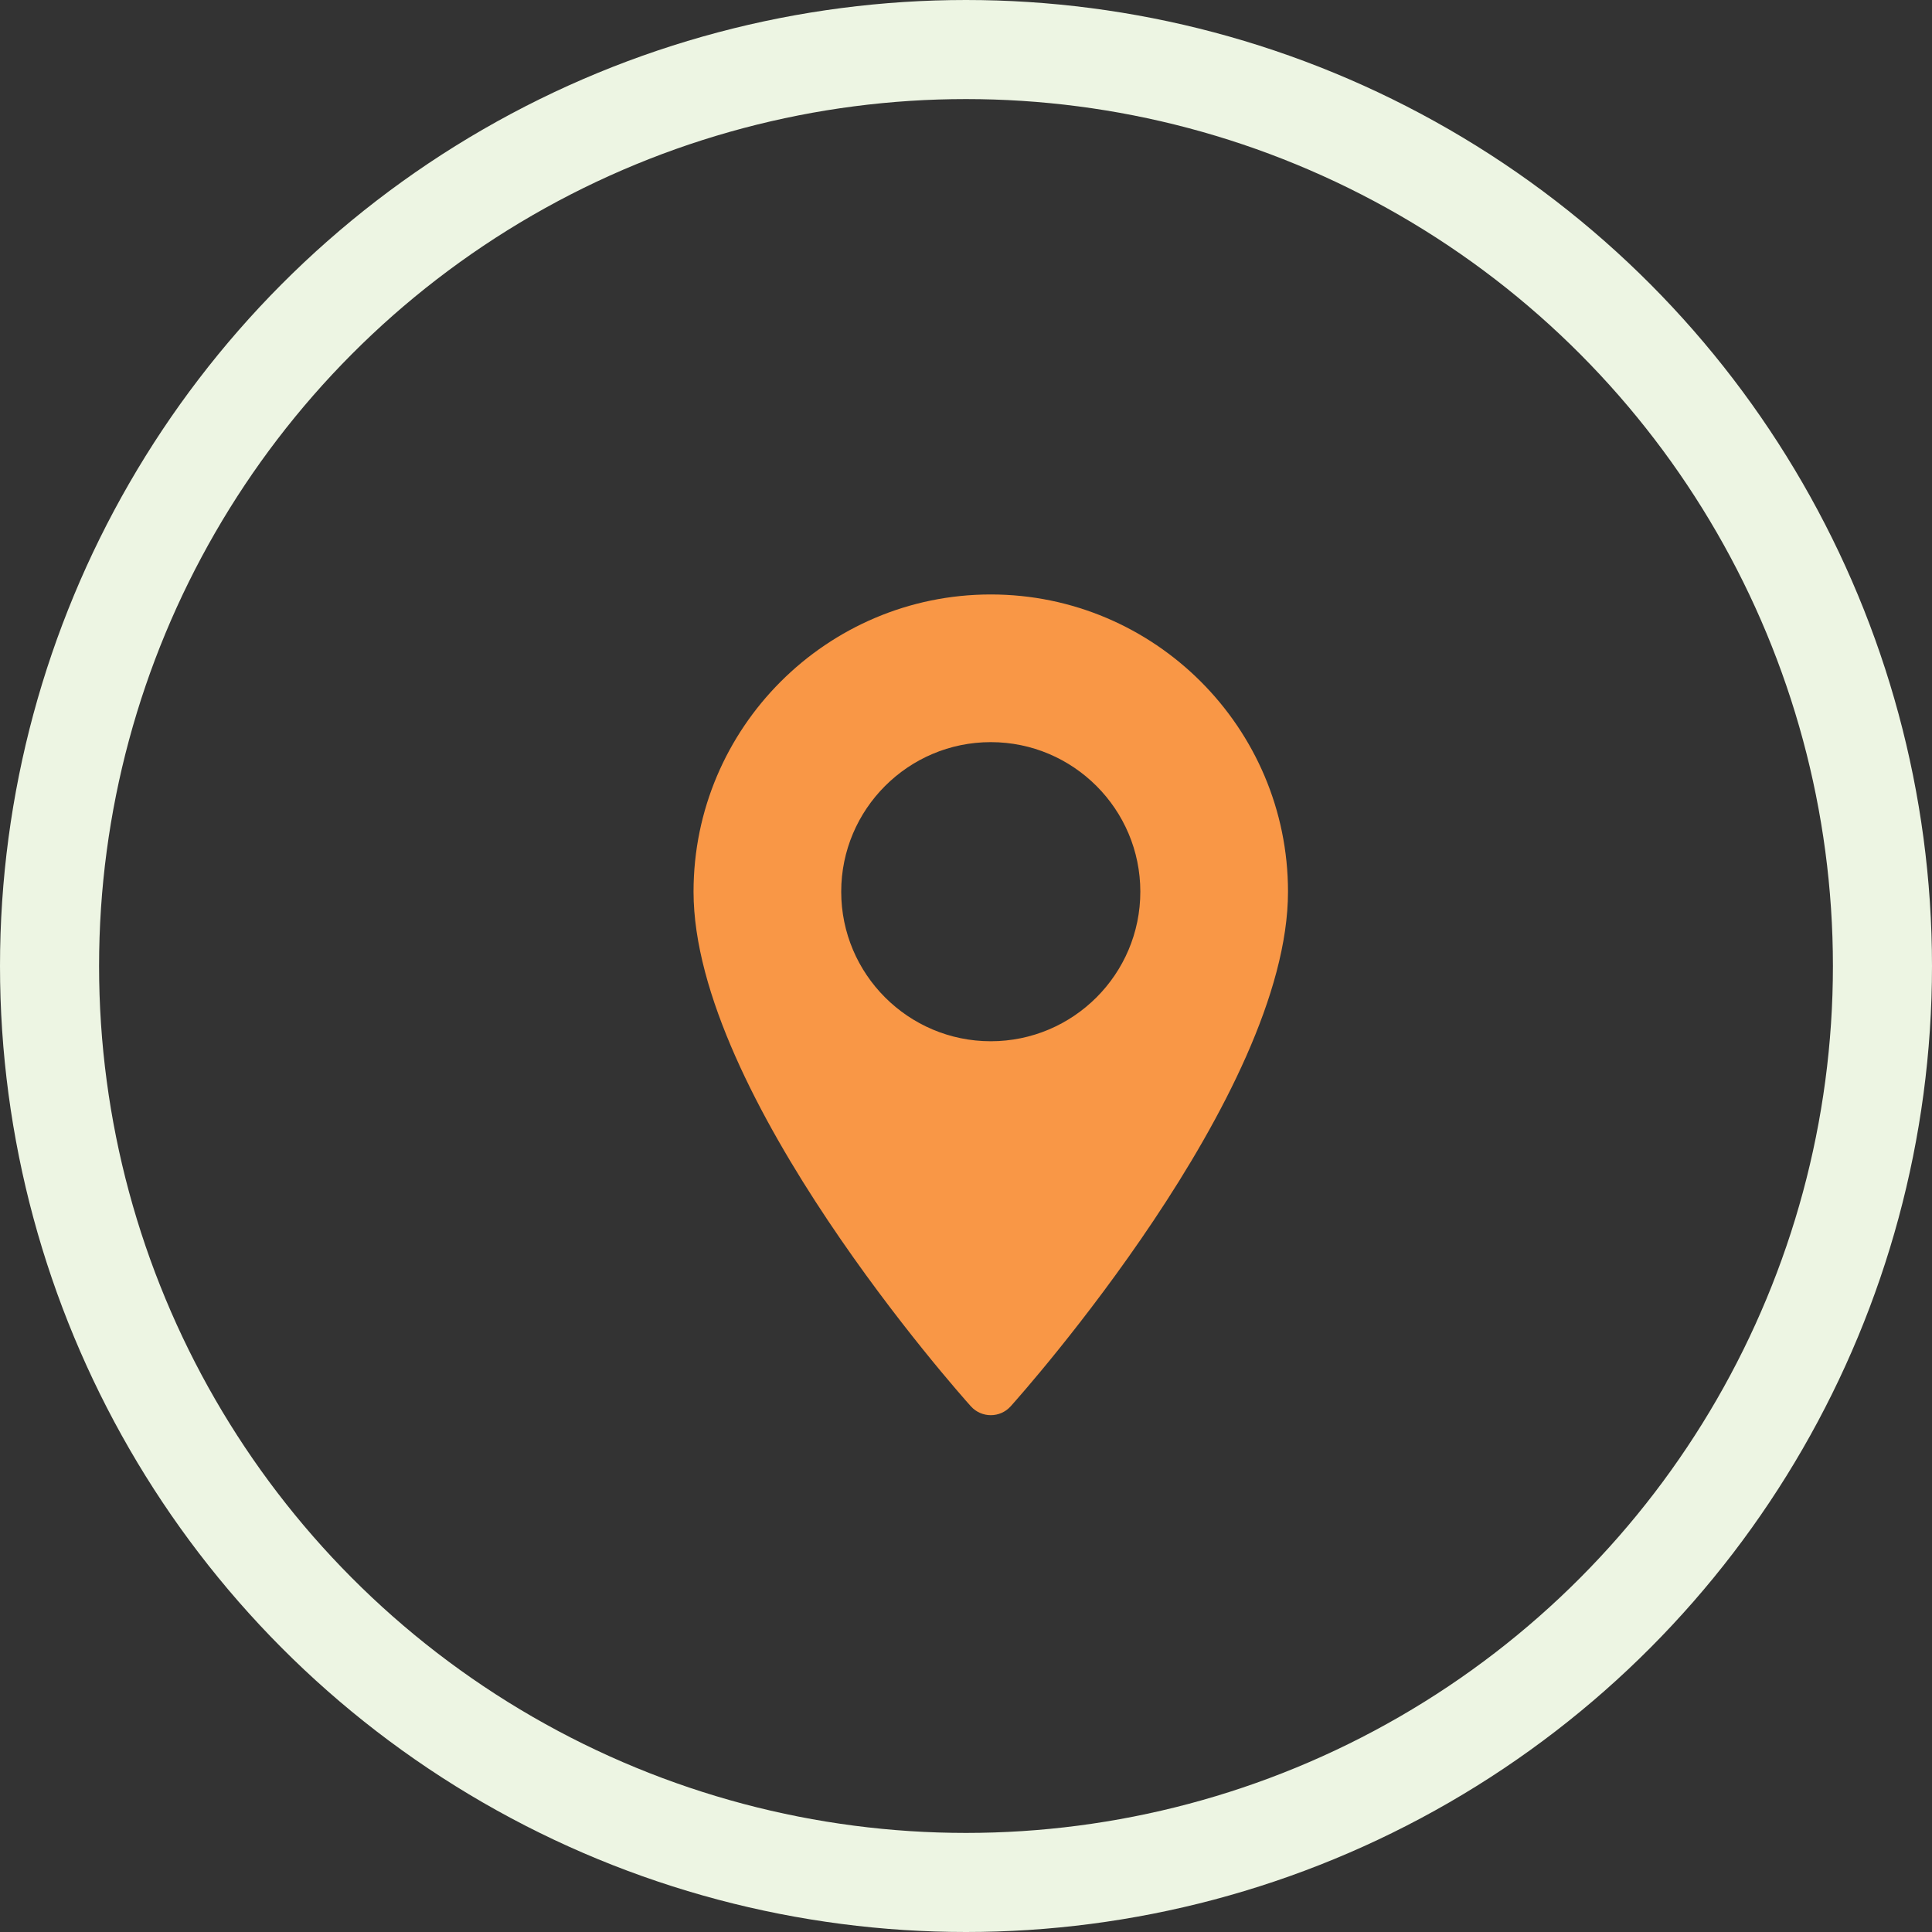<svg width="39" height="39" viewBox="0 0 39 39" fill="none" xmlns="http://www.w3.org/2000/svg">
<rect x="0" y="0" width="39" height="39" fill="#333333" stroke="none"/>
<path d="M20 12C16.692 12 14 14.692 14 18C14 22.106 19.369 28.133 19.598 28.388C19.813 28.627 20.188 28.627 20.402 28.388C20.631 28.133 26 22.106 26 18C26 14.692 23.308 12 20 12ZM20 21.019C18.335 21.019 16.981 19.665 16.981 18C16.981 16.335 18.335 14.981 20 14.981C21.665 14.981 23.019 16.335 23.019 18C23.019 19.665 21.665 21.019 20 21.019Z" fill="#F99746"/>
<circle cx="19.5" cy="19.5" r="18.5" stroke="#EDF5E3" stroke-width="2"/>
</svg>
